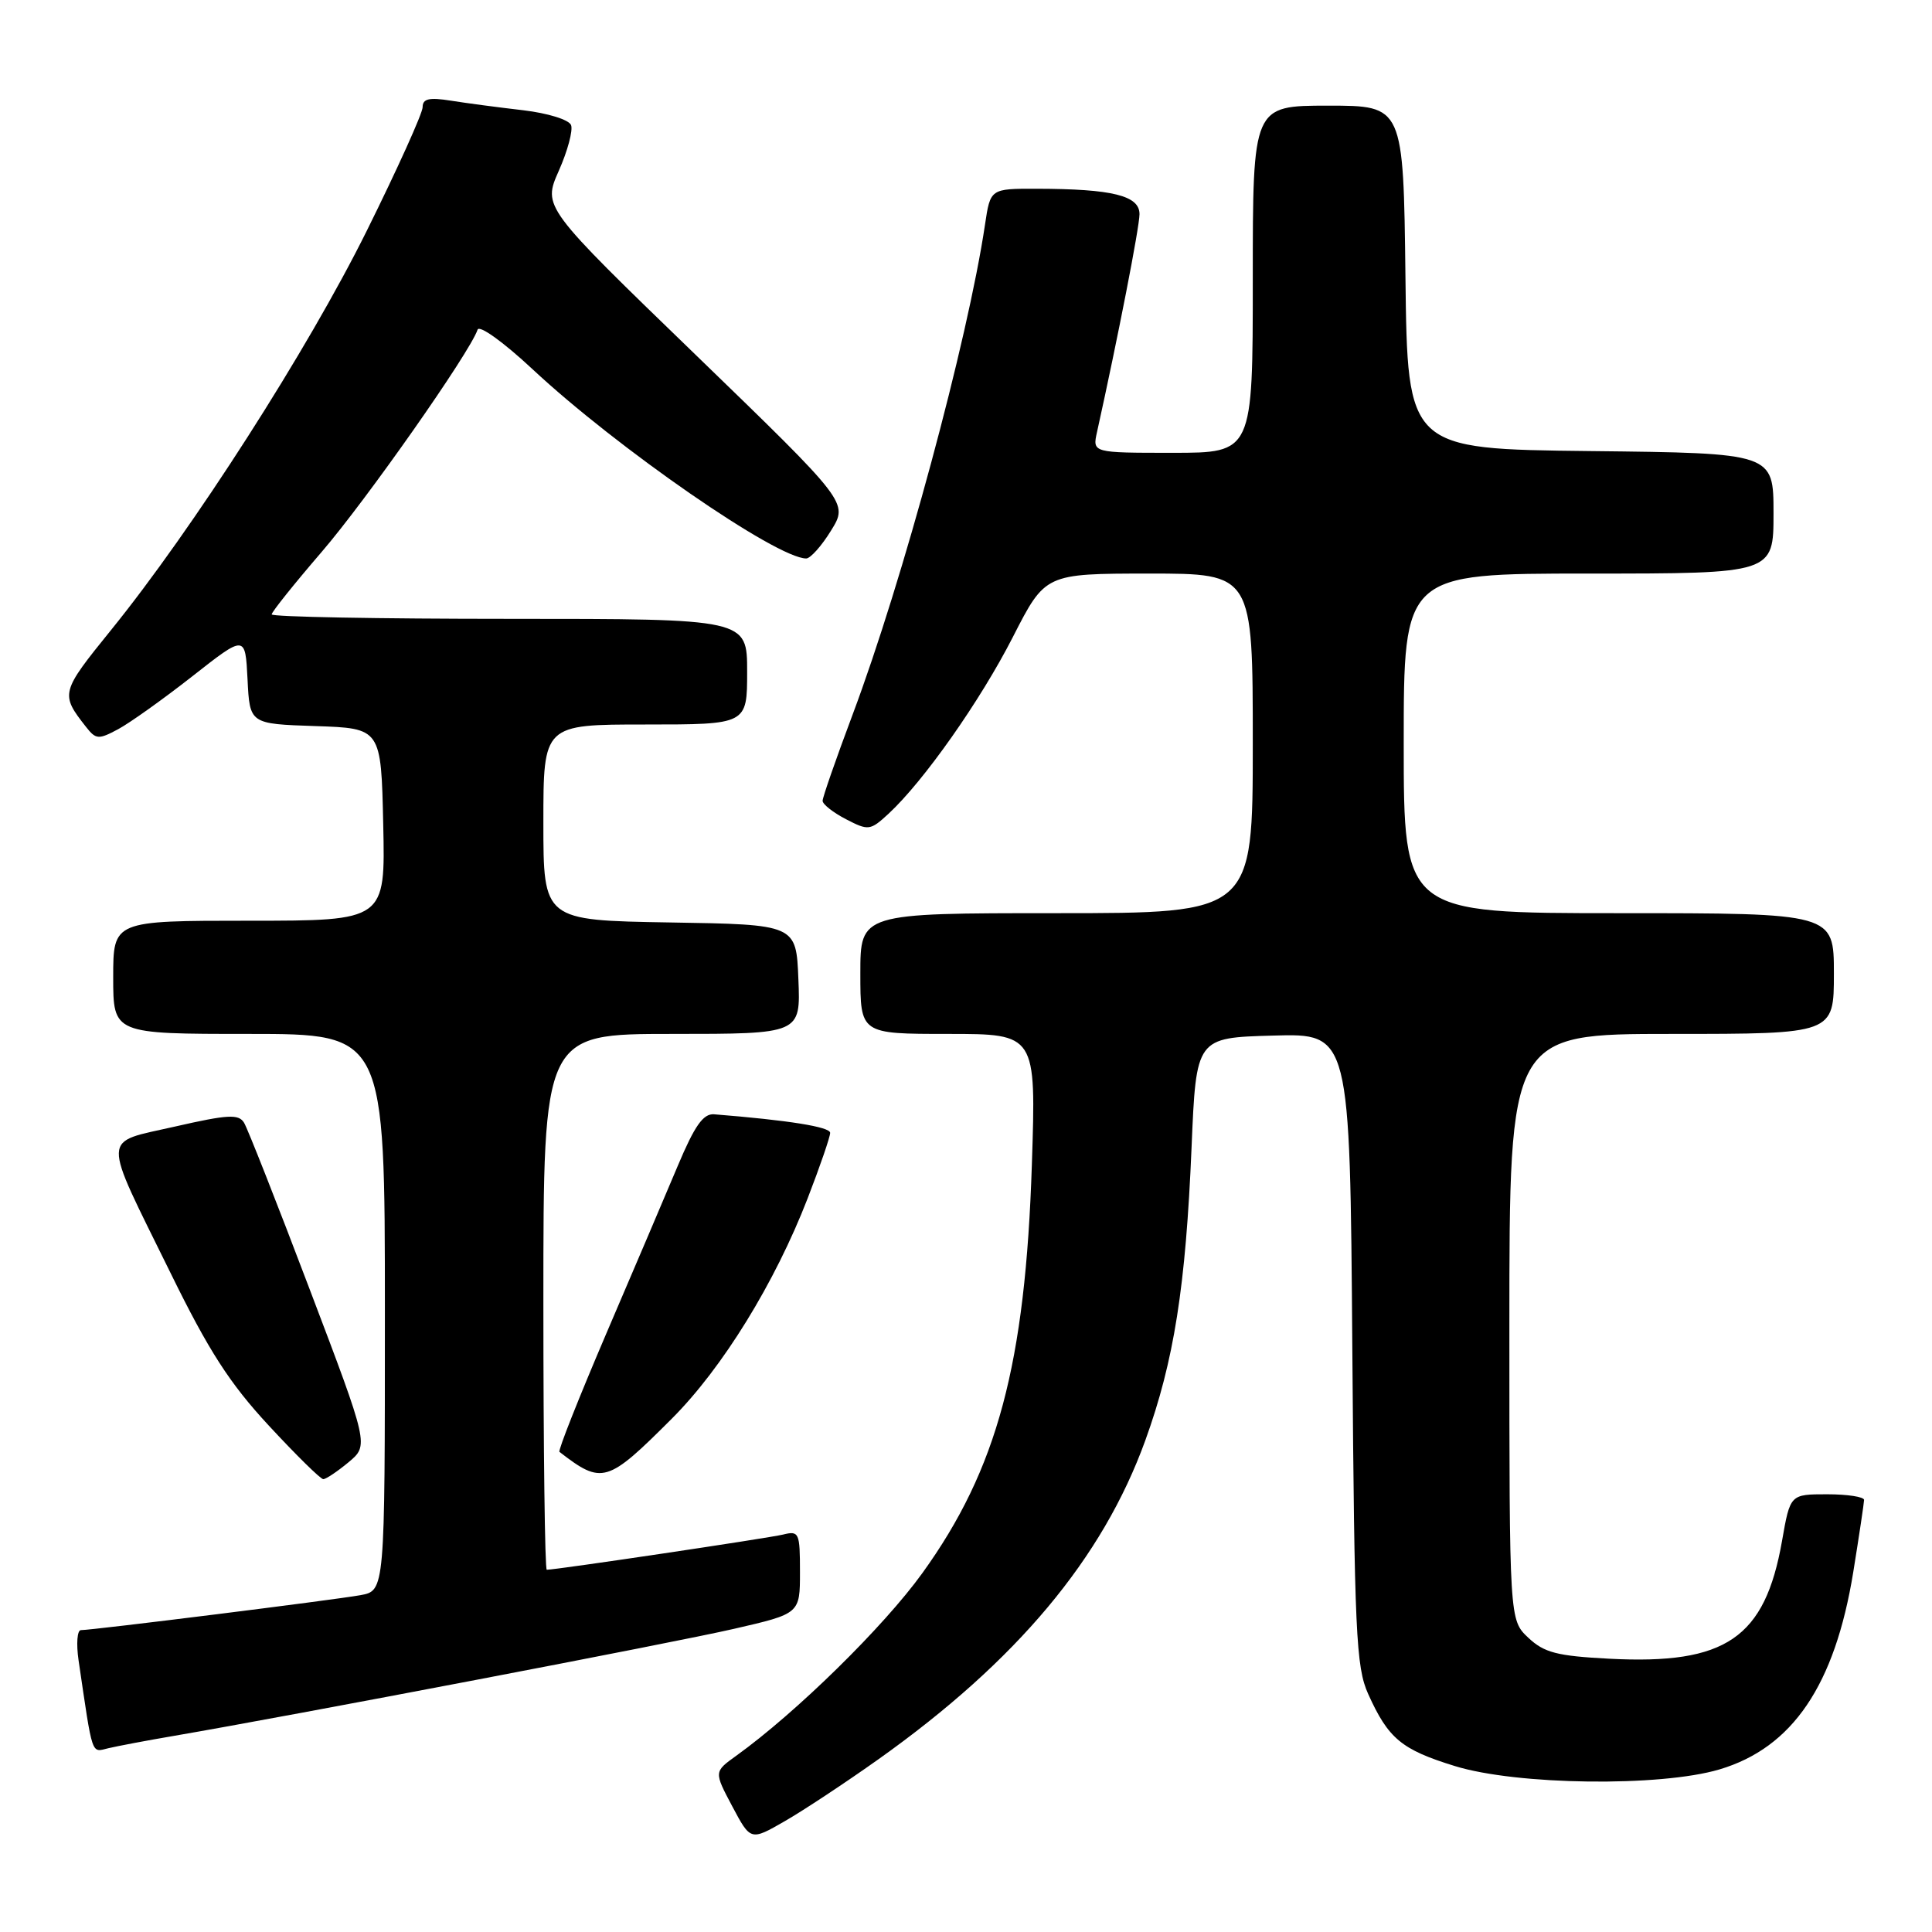 <?xml version="1.0" encoding="UTF-8" standalone="no"?>
<!DOCTYPE svg PUBLIC "-//W3C//DTD SVG 1.1//EN" "http://www.w3.org/Graphics/SVG/1.1/DTD/svg11.dtd" >
<svg xmlns="http://www.w3.org/2000/svg" xmlns:xlink="http://www.w3.org/1999/xlink" version="1.1" viewBox="0 0 256 256">
 <g >
 <path fill="currentColor"
d=" M 116.40 233.11 C 134.72 220.09 146.10 206.50 151.76 190.86 C 155.56 180.35 157.12 170.47 157.89 152.00 C 158.50 137.50 158.50 137.50 168.69 137.22 C 178.88 136.93 178.88 136.93 179.19 178.72 C 179.47 216.29 179.68 220.90 181.29 224.46 C 183.96 230.38 185.70 231.83 192.77 234.01 C 200.98 236.55 219.98 236.79 227.83 234.46 C 237.52 231.58 243.13 223.31 245.57 208.29 C 246.35 203.46 246.99 199.16 247.00 198.75 C 247.00 198.34 244.80 198.00 242.11 198.00 C 237.21 198.00 237.21 198.00 236.13 204.17 C 233.86 217.07 228.69 220.59 213.26 219.79 C 206.32 219.43 204.61 218.99 202.51 217.01 C 200.00 214.65 200.00 214.65 200.00 175.83 C 200.00 137.00 200.00 137.00 221.50 137.00 C 243.00 137.00 243.00 137.00 243.00 129.00 C 243.00 121.00 243.00 121.00 214.50 121.00 C 186.00 121.00 186.00 121.00 186.00 98.50 C 186.00 76.00 186.00 76.00 210.50 76.00 C 235.00 76.00 235.00 76.00 235.00 68.02 C 235.00 60.04 235.00 60.04 210.75 59.77 C 186.50 59.50 186.50 59.50 186.23 36.75 C 185.96 14.00 185.96 14.00 175.98 14.00 C 166.00 14.00 166.00 14.00 166.00 37.00 C 166.00 60.00 166.00 60.00 155.38 60.00 C 144.75 60.00 144.75 60.00 145.36 57.25 C 148.15 44.64 150.98 30.12 150.99 28.38 C 151.00 25.92 147.41 25.03 137.36 25.01 C 131.23 25.00 131.23 25.00 130.52 29.75 C 128.25 45.04 119.59 77.07 112.97 94.70 C 110.79 100.51 109.00 105.65 109.00 106.11 C 109.00 106.57 110.40 107.67 112.10 108.55 C 115.07 110.09 115.31 110.06 117.73 107.83 C 122.39 103.52 129.89 92.87 134.21 84.41 C 138.50 76.01 138.50 76.01 152.25 76.00 C 166.00 76.00 166.00 76.00 166.00 98.50 C 166.00 121.00 166.00 121.00 140.00 121.00 C 114.00 121.00 114.00 121.00 114.00 129.00 C 114.00 137.00 114.00 137.00 125.64 137.00 C 137.29 137.00 137.29 137.00 136.73 154.25 C 135.87 180.79 132.15 194.67 122.22 208.44 C 117.09 215.56 105.50 226.93 97.55 232.65 C 94.60 234.77 94.60 234.77 97.03 239.35 C 99.46 243.92 99.46 243.92 103.98 241.32 C 106.47 239.89 112.05 236.20 116.40 233.11 Z  M 23.00 230.02 C 38.59 227.35 89.27 217.67 97.25 215.83 C 106.00 213.82 106.00 213.82 106.00 208.30 C 106.00 203.08 105.88 202.81 103.75 203.34 C 101.82 203.81 73.72 208.00 72.45 208.00 C 72.20 208.00 72.00 192.03 72.00 172.50 C 72.00 137.00 72.00 137.00 89.04 137.00 C 106.09 137.00 106.09 137.00 105.79 129.75 C 105.50 122.50 105.50 122.50 88.75 122.23 C 72.00 121.95 72.00 121.95 72.00 108.98 C 72.00 96.00 72.00 96.00 85.50 96.00 C 99.00 96.00 99.00 96.00 99.00 89.00 C 99.00 82.00 99.00 82.00 67.50 82.00 C 50.17 82.00 36.00 81.74 36.00 81.41 C 36.00 81.09 38.97 77.38 42.60 73.16 C 48.52 66.29 62.25 46.73 63.28 43.69 C 63.50 43.02 66.68 45.30 70.54 48.90 C 81.74 59.36 102.91 74.00 106.83 74.00 C 107.38 74.00 108.87 72.34 110.12 70.30 C 112.41 66.60 112.41 66.60 92.17 47.01 C 71.92 27.43 71.92 27.43 74.04 22.64 C 75.21 20.01 75.94 17.28 75.67 16.58 C 75.39 15.86 72.60 15.00 69.34 14.61 C 66.13 14.24 61.81 13.67 59.75 13.34 C 56.86 12.88 56.00 13.08 56.00 14.20 C 56.00 15.00 52.67 22.37 48.60 30.58 C 40.80 46.32 25.56 70.10 14.70 83.50 C 8.03 91.74 7.97 91.95 11.40 96.32 C 12.71 97.99 13.05 98.02 15.66 96.62 C 17.22 95.78 21.65 92.62 25.50 89.60 C 32.50 84.10 32.50 84.10 32.80 90.01 C 33.09 95.92 33.09 95.92 41.80 96.21 C 50.50 96.50 50.50 96.50 50.78 109.25 C 51.06 122.00 51.06 122.00 33.03 122.00 C 15.00 122.00 15.00 122.00 15.00 129.50 C 15.00 137.00 15.00 137.00 33.00 137.00 C 51.00 137.00 51.00 137.00 51.00 173.89 C 51.00 210.78 51.00 210.78 47.75 211.37 C 44.35 211.99 12.27 216.00 10.72 216.00 C 10.23 216.00 10.09 217.80 10.41 220.00 C 12.32 232.95 12.06 232.20 14.35 231.65 C 15.53 231.37 19.42 230.63 23.00 230.02 Z  M 46.19 193.75 C 48.88 191.50 48.88 191.50 41.03 170.83 C 36.72 159.46 32.81 149.54 32.34 148.77 C 31.63 147.60 30.21 147.67 23.21 149.27 C 13.34 151.53 13.39 149.94 22.58 168.64 C 27.65 178.99 30.43 183.30 35.61 188.89 C 39.23 192.80 42.48 196.00 42.84 196.00 C 43.20 195.99 44.71 194.98 46.19 193.75 Z  M 89.02 187.98 C 95.73 181.27 102.69 169.97 107.02 158.78 C 108.66 154.54 110.00 150.64 110.00 150.11 C 110.00 149.32 104.49 148.44 94.62 147.65 C 93.18 147.54 92.04 149.17 89.80 154.50 C 88.18 158.35 83.91 168.38 80.30 176.79 C 76.70 185.21 73.92 192.22 74.13 192.38 C 79.79 196.75 80.45 196.55 89.02 187.98 Z "/>
</g>
</svg>